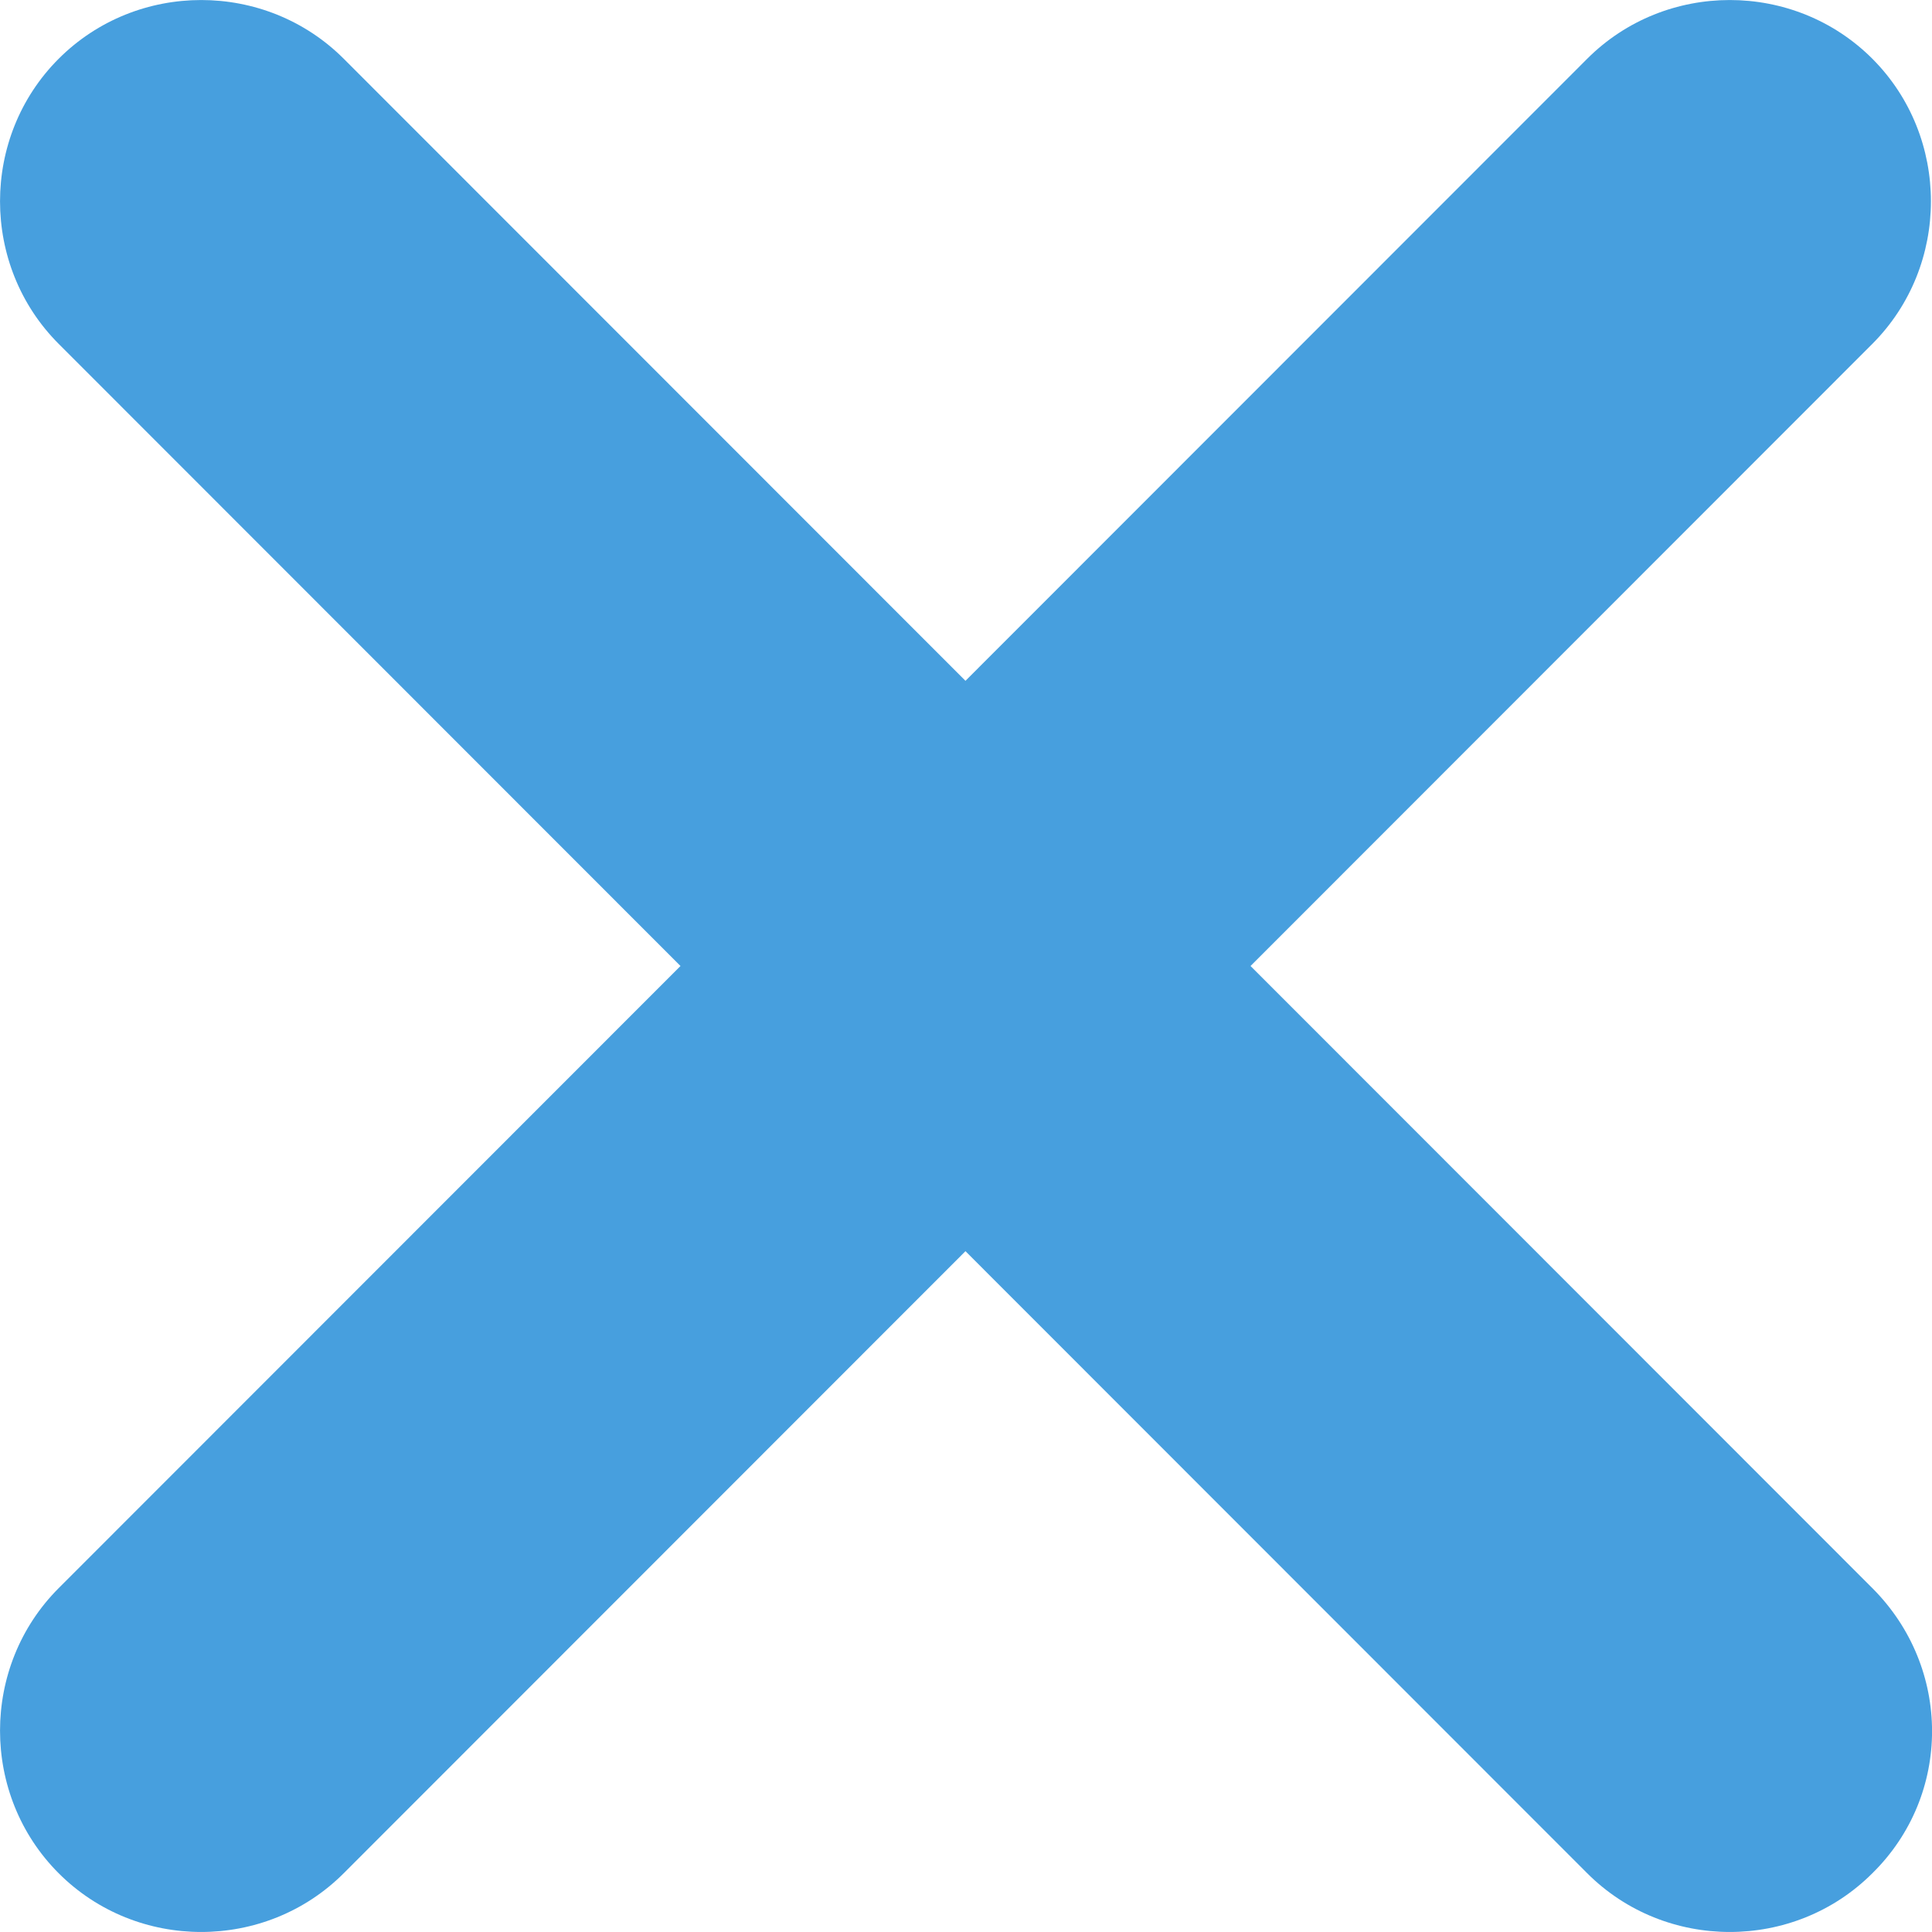 <svg width="18" height="18" viewBox="0 0 18 18" fill="none" xmlns="http://www.w3.org/2000/svg">
<path d="M17.444 14.796L11.651 9L17.444 3.204C18.172 2.475 18.172 1.276 17.444 0.547C16.715 -0.182 15.517 -0.182 14.788 0.547L8.995 6.343L3.202 0.547C2.473 -0.182 1.276 -0.182 0.547 0.547C-0.182 1.276 -0.182 2.475 0.547 3.204L6.34 9L0.547 14.796C-0.182 15.525 -0.182 16.724 0.547 17.453C1.276 18.182 2.473 18.182 3.202 17.453L8.995 11.657L14.788 17.453C15.517 18.182 16.715 18.182 17.444 17.453C18.186 16.724 18.186 15.538 17.444 14.796Z" fill="#479FDE"/>
</svg>
